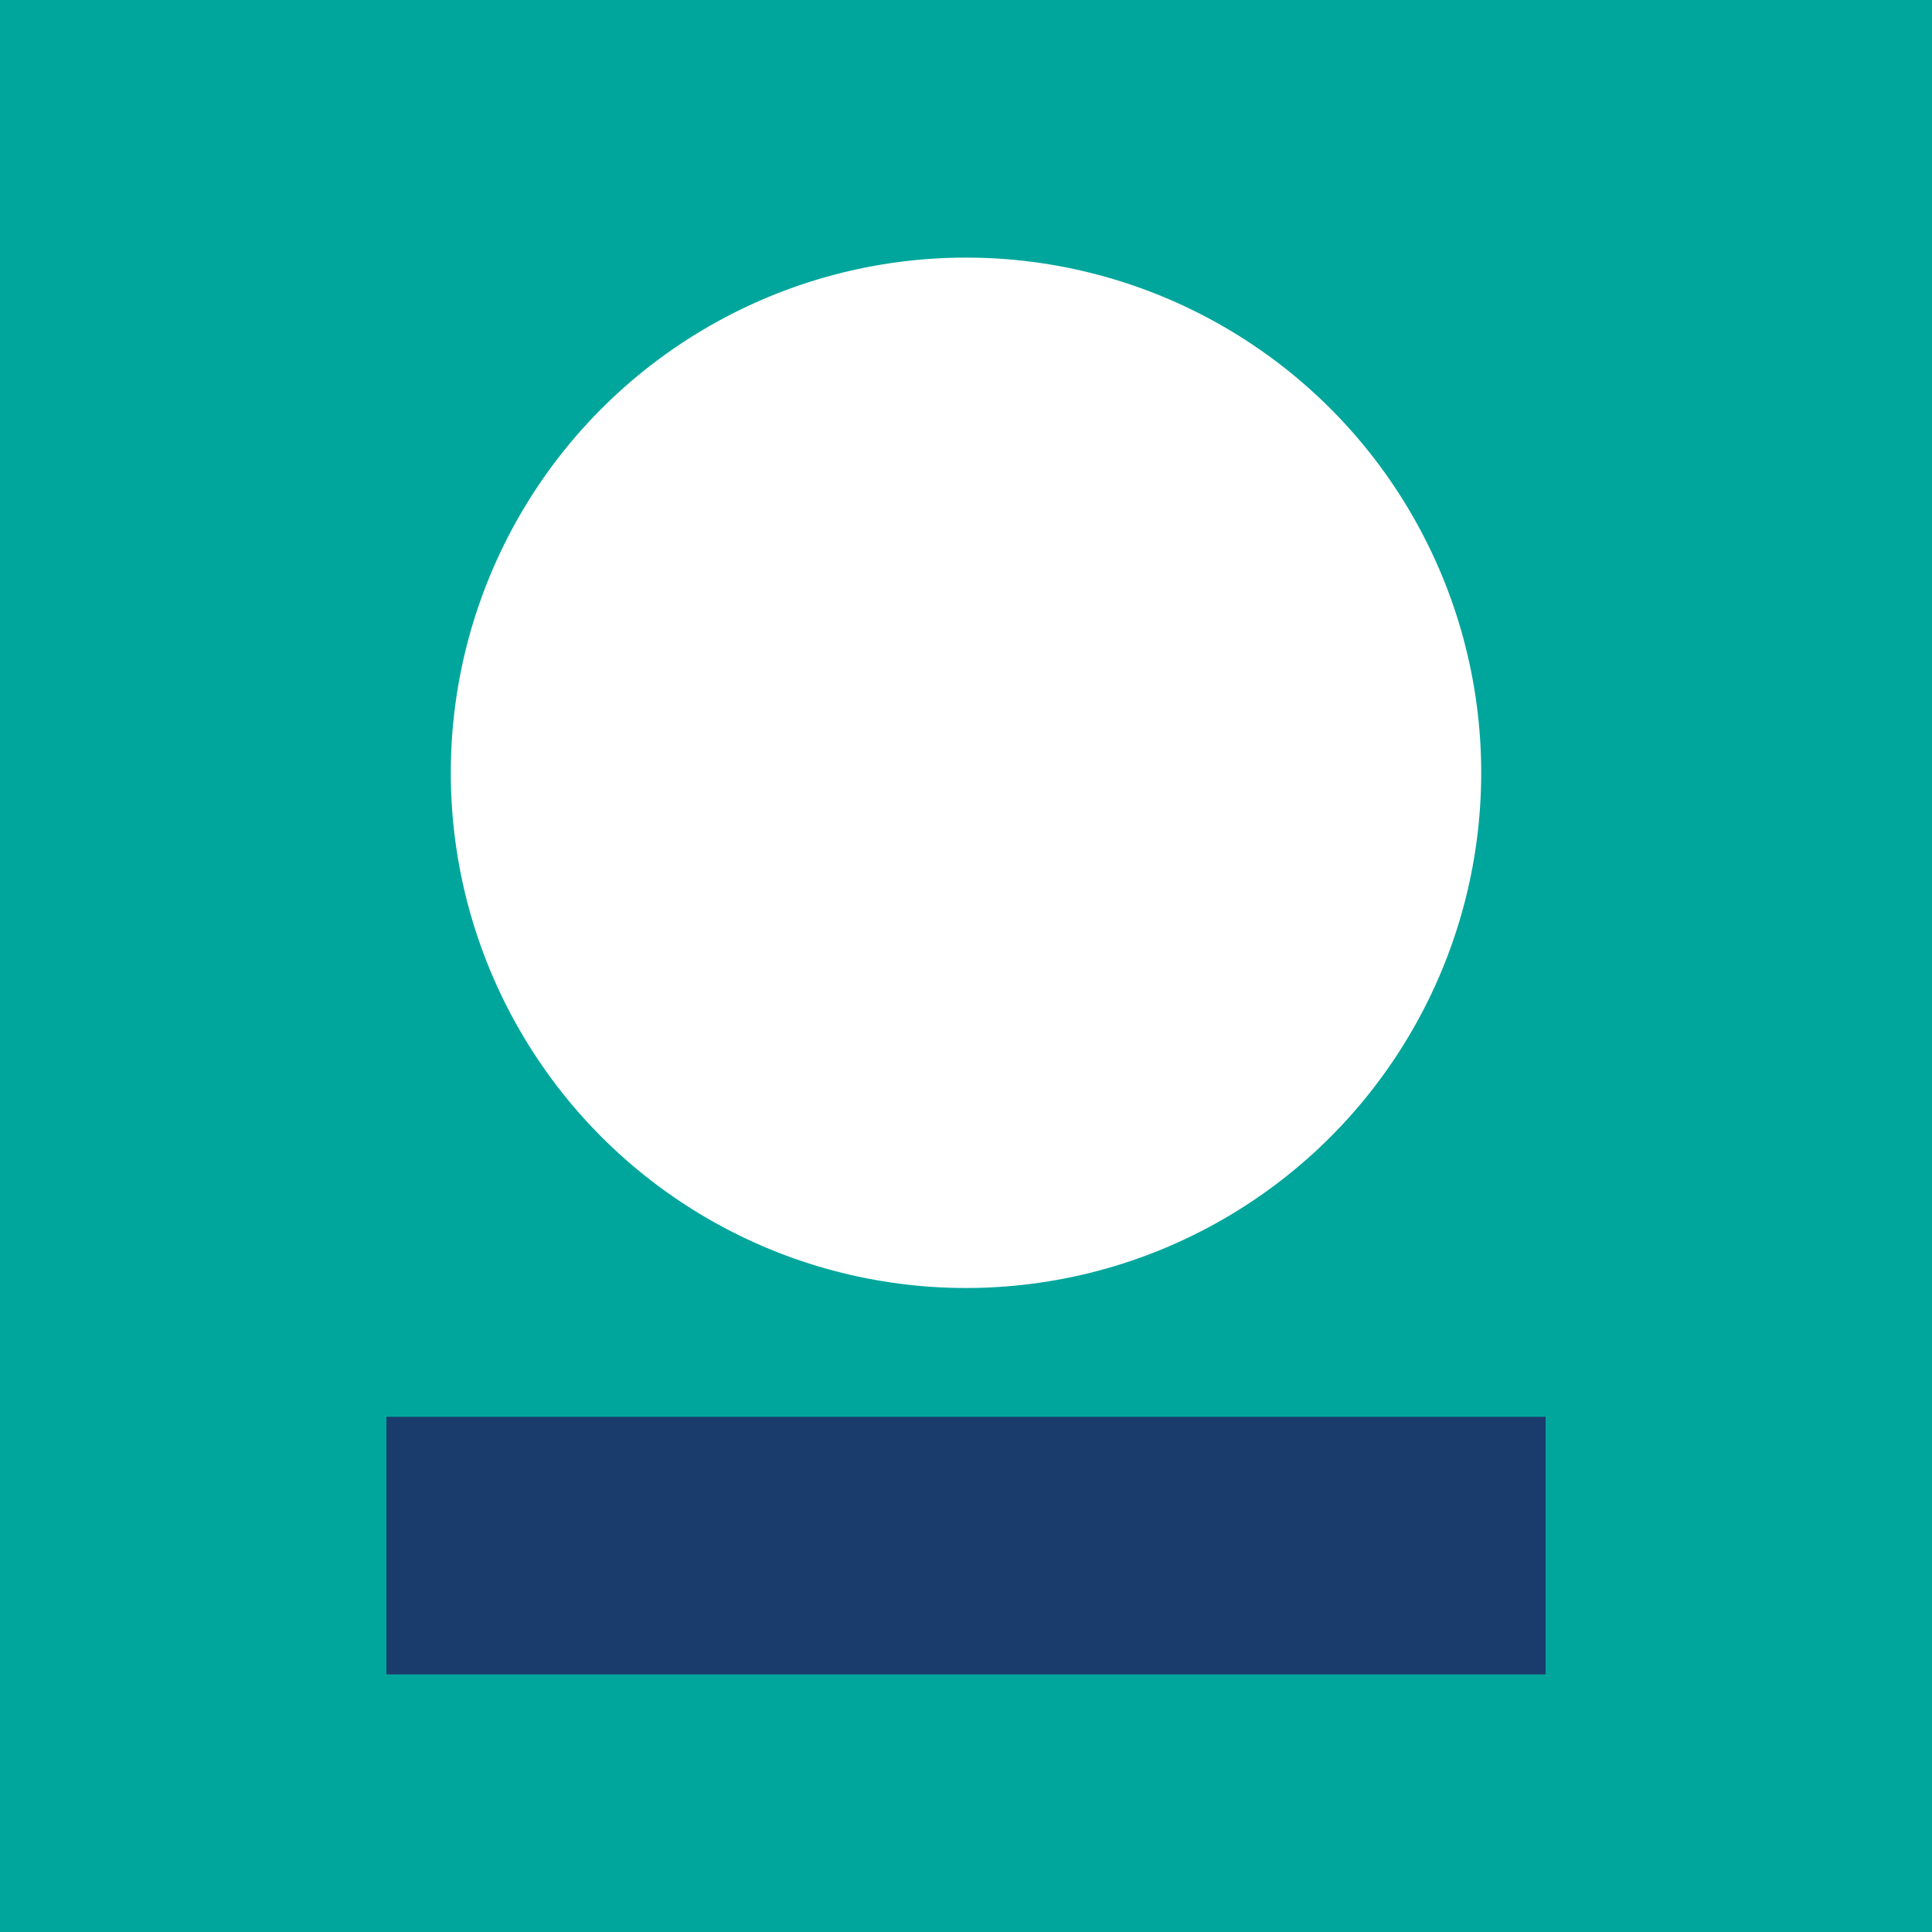 <svg xmlns="http://www.w3.org/2000/svg" width="150" height="150">
  <rect width="150" height="150" fill="#00a69c" />
  <circle cx="75" cy="60" r="40" fill="#fff" />
  <rect x="30" y="110" width="90" height="20" fill="#1a3c6c" />
</svg>

